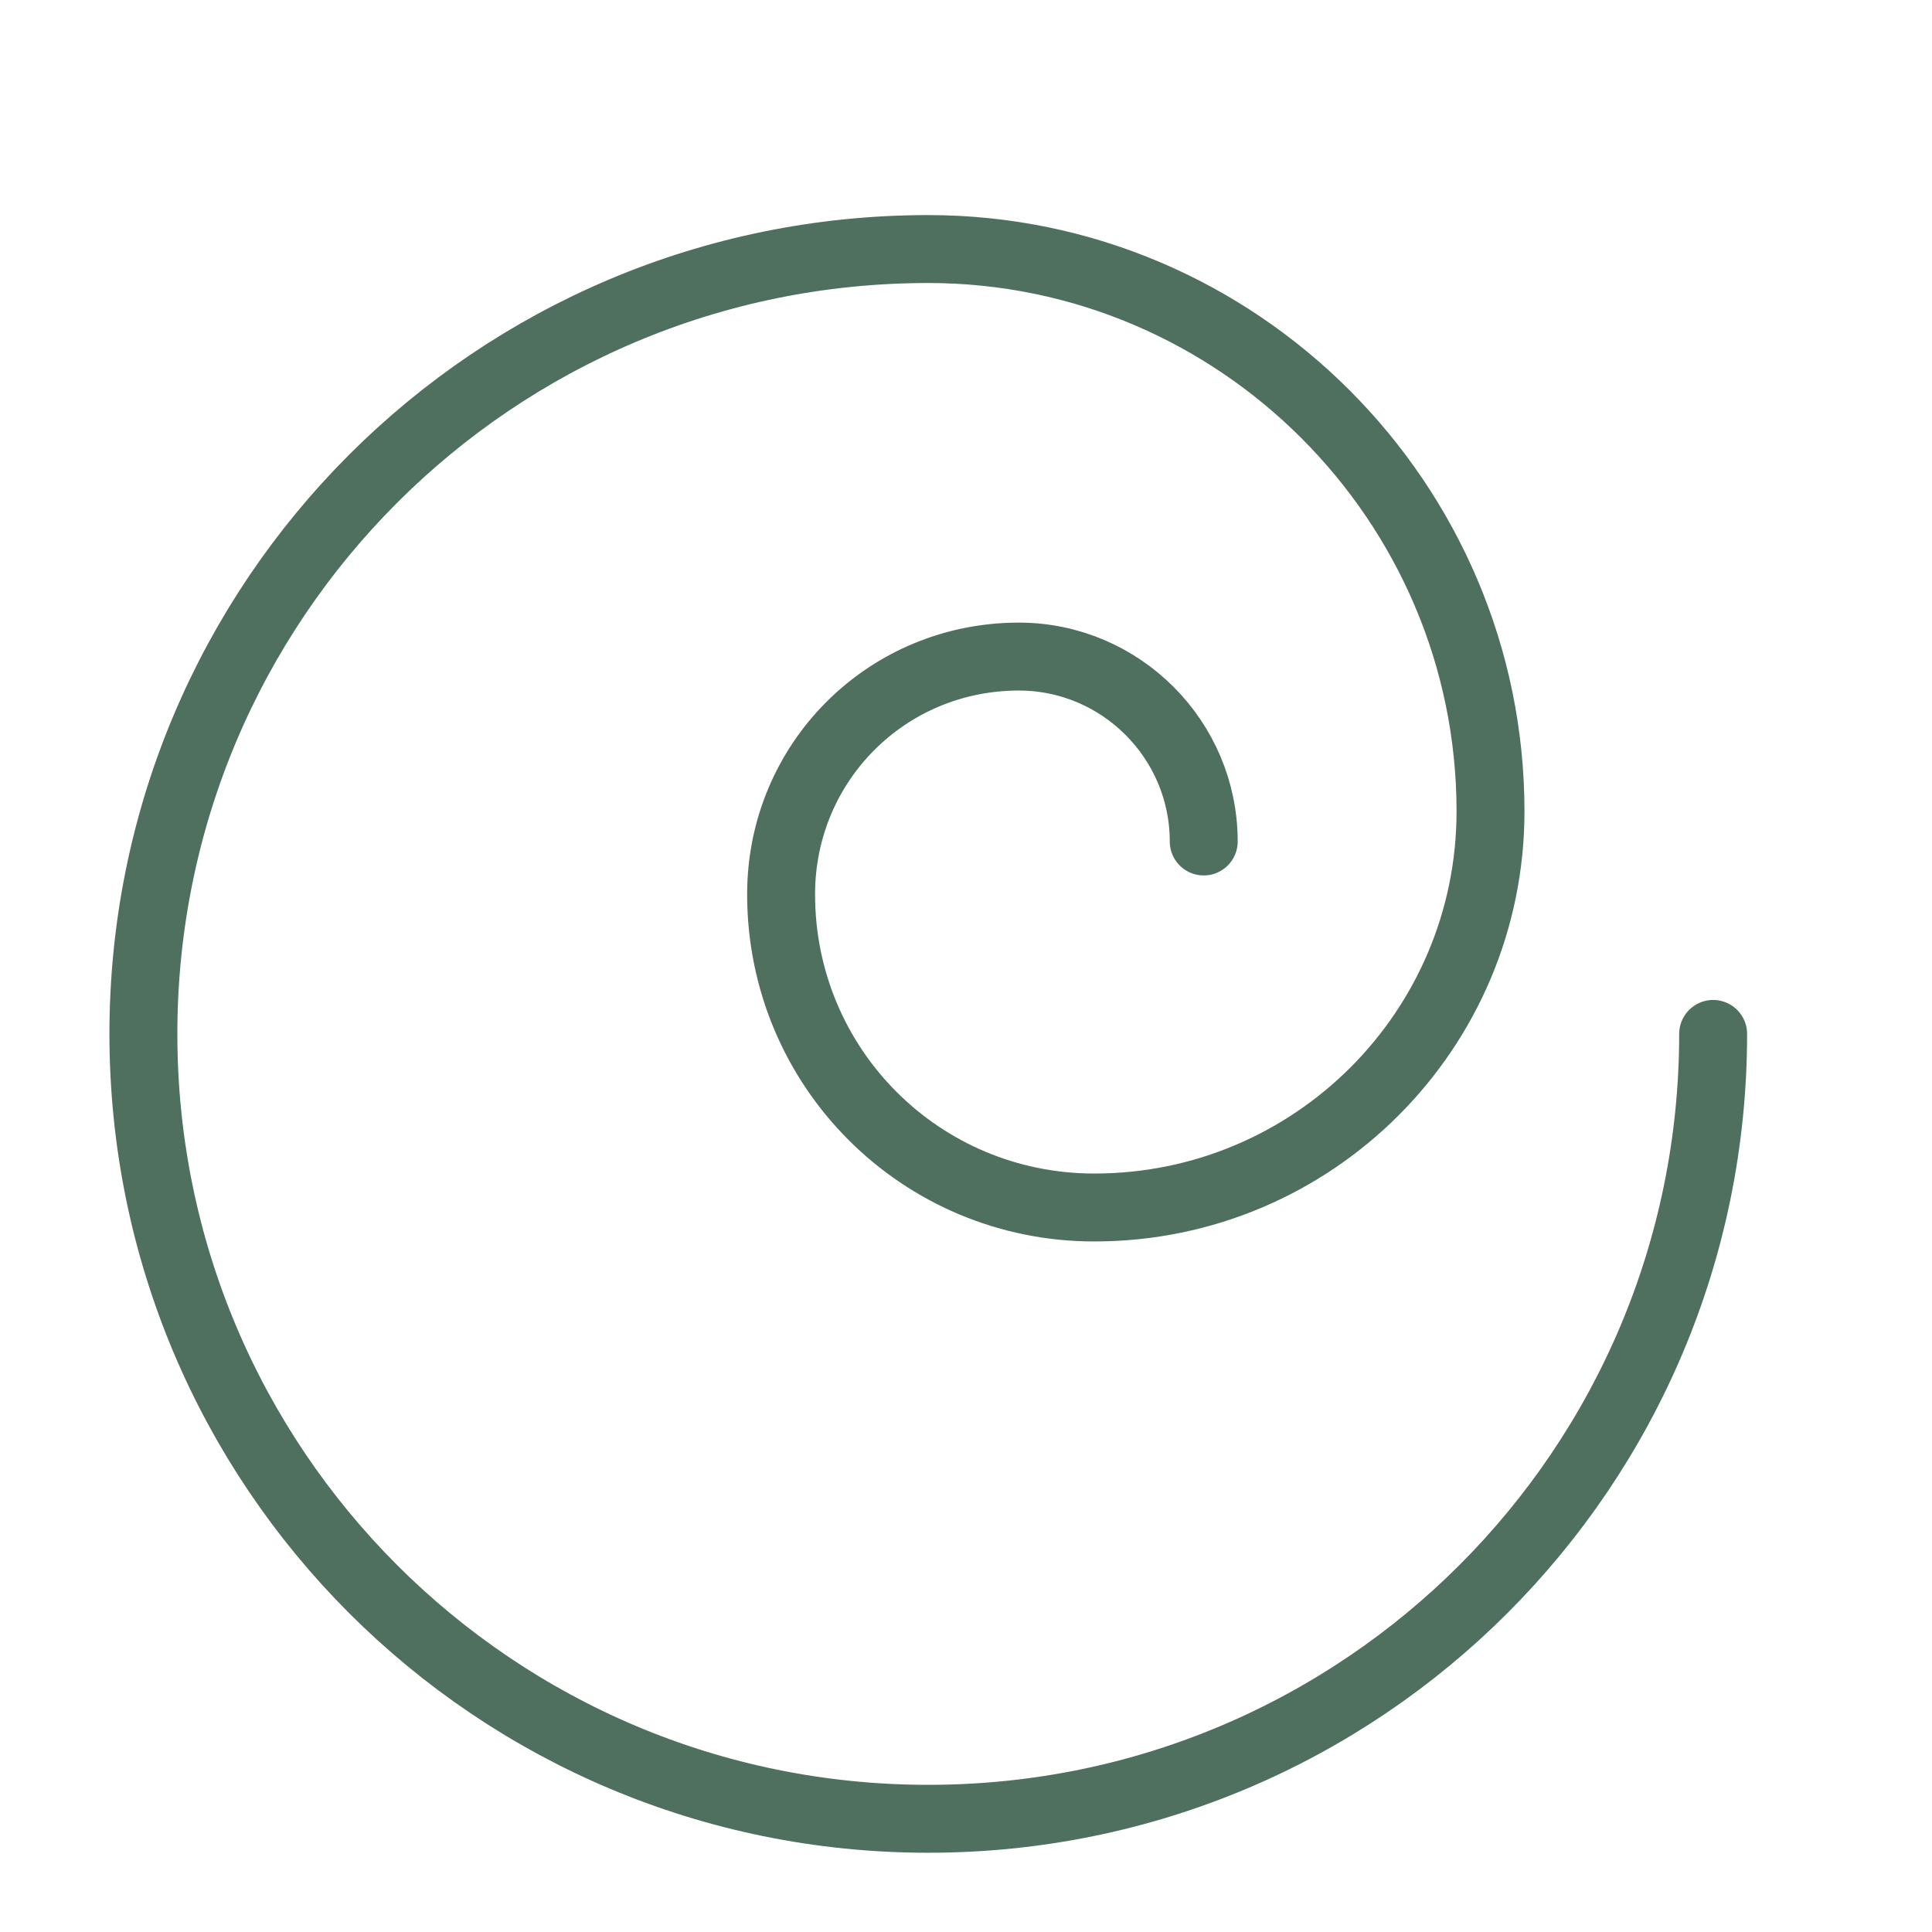 <svg viewBox="0 0 512 512" xmlns="http://www.w3.org/2000/svg" aria-label="Swirl">
  <title>Met, Not Grabbed</title>
  <path d="M454 274c0 115-93 208-208 208S38 389 38 274 131 66 246 66c82 0 149 67 149 149 0 58-47 105-105 105-46 0-83-37-83-83 0-35 28-63 63-63 27 0 49 22 49 49"
        fill="none" stroke="#4F6F5F" stroke-width="18" stroke-linecap="round"/>
</svg>
